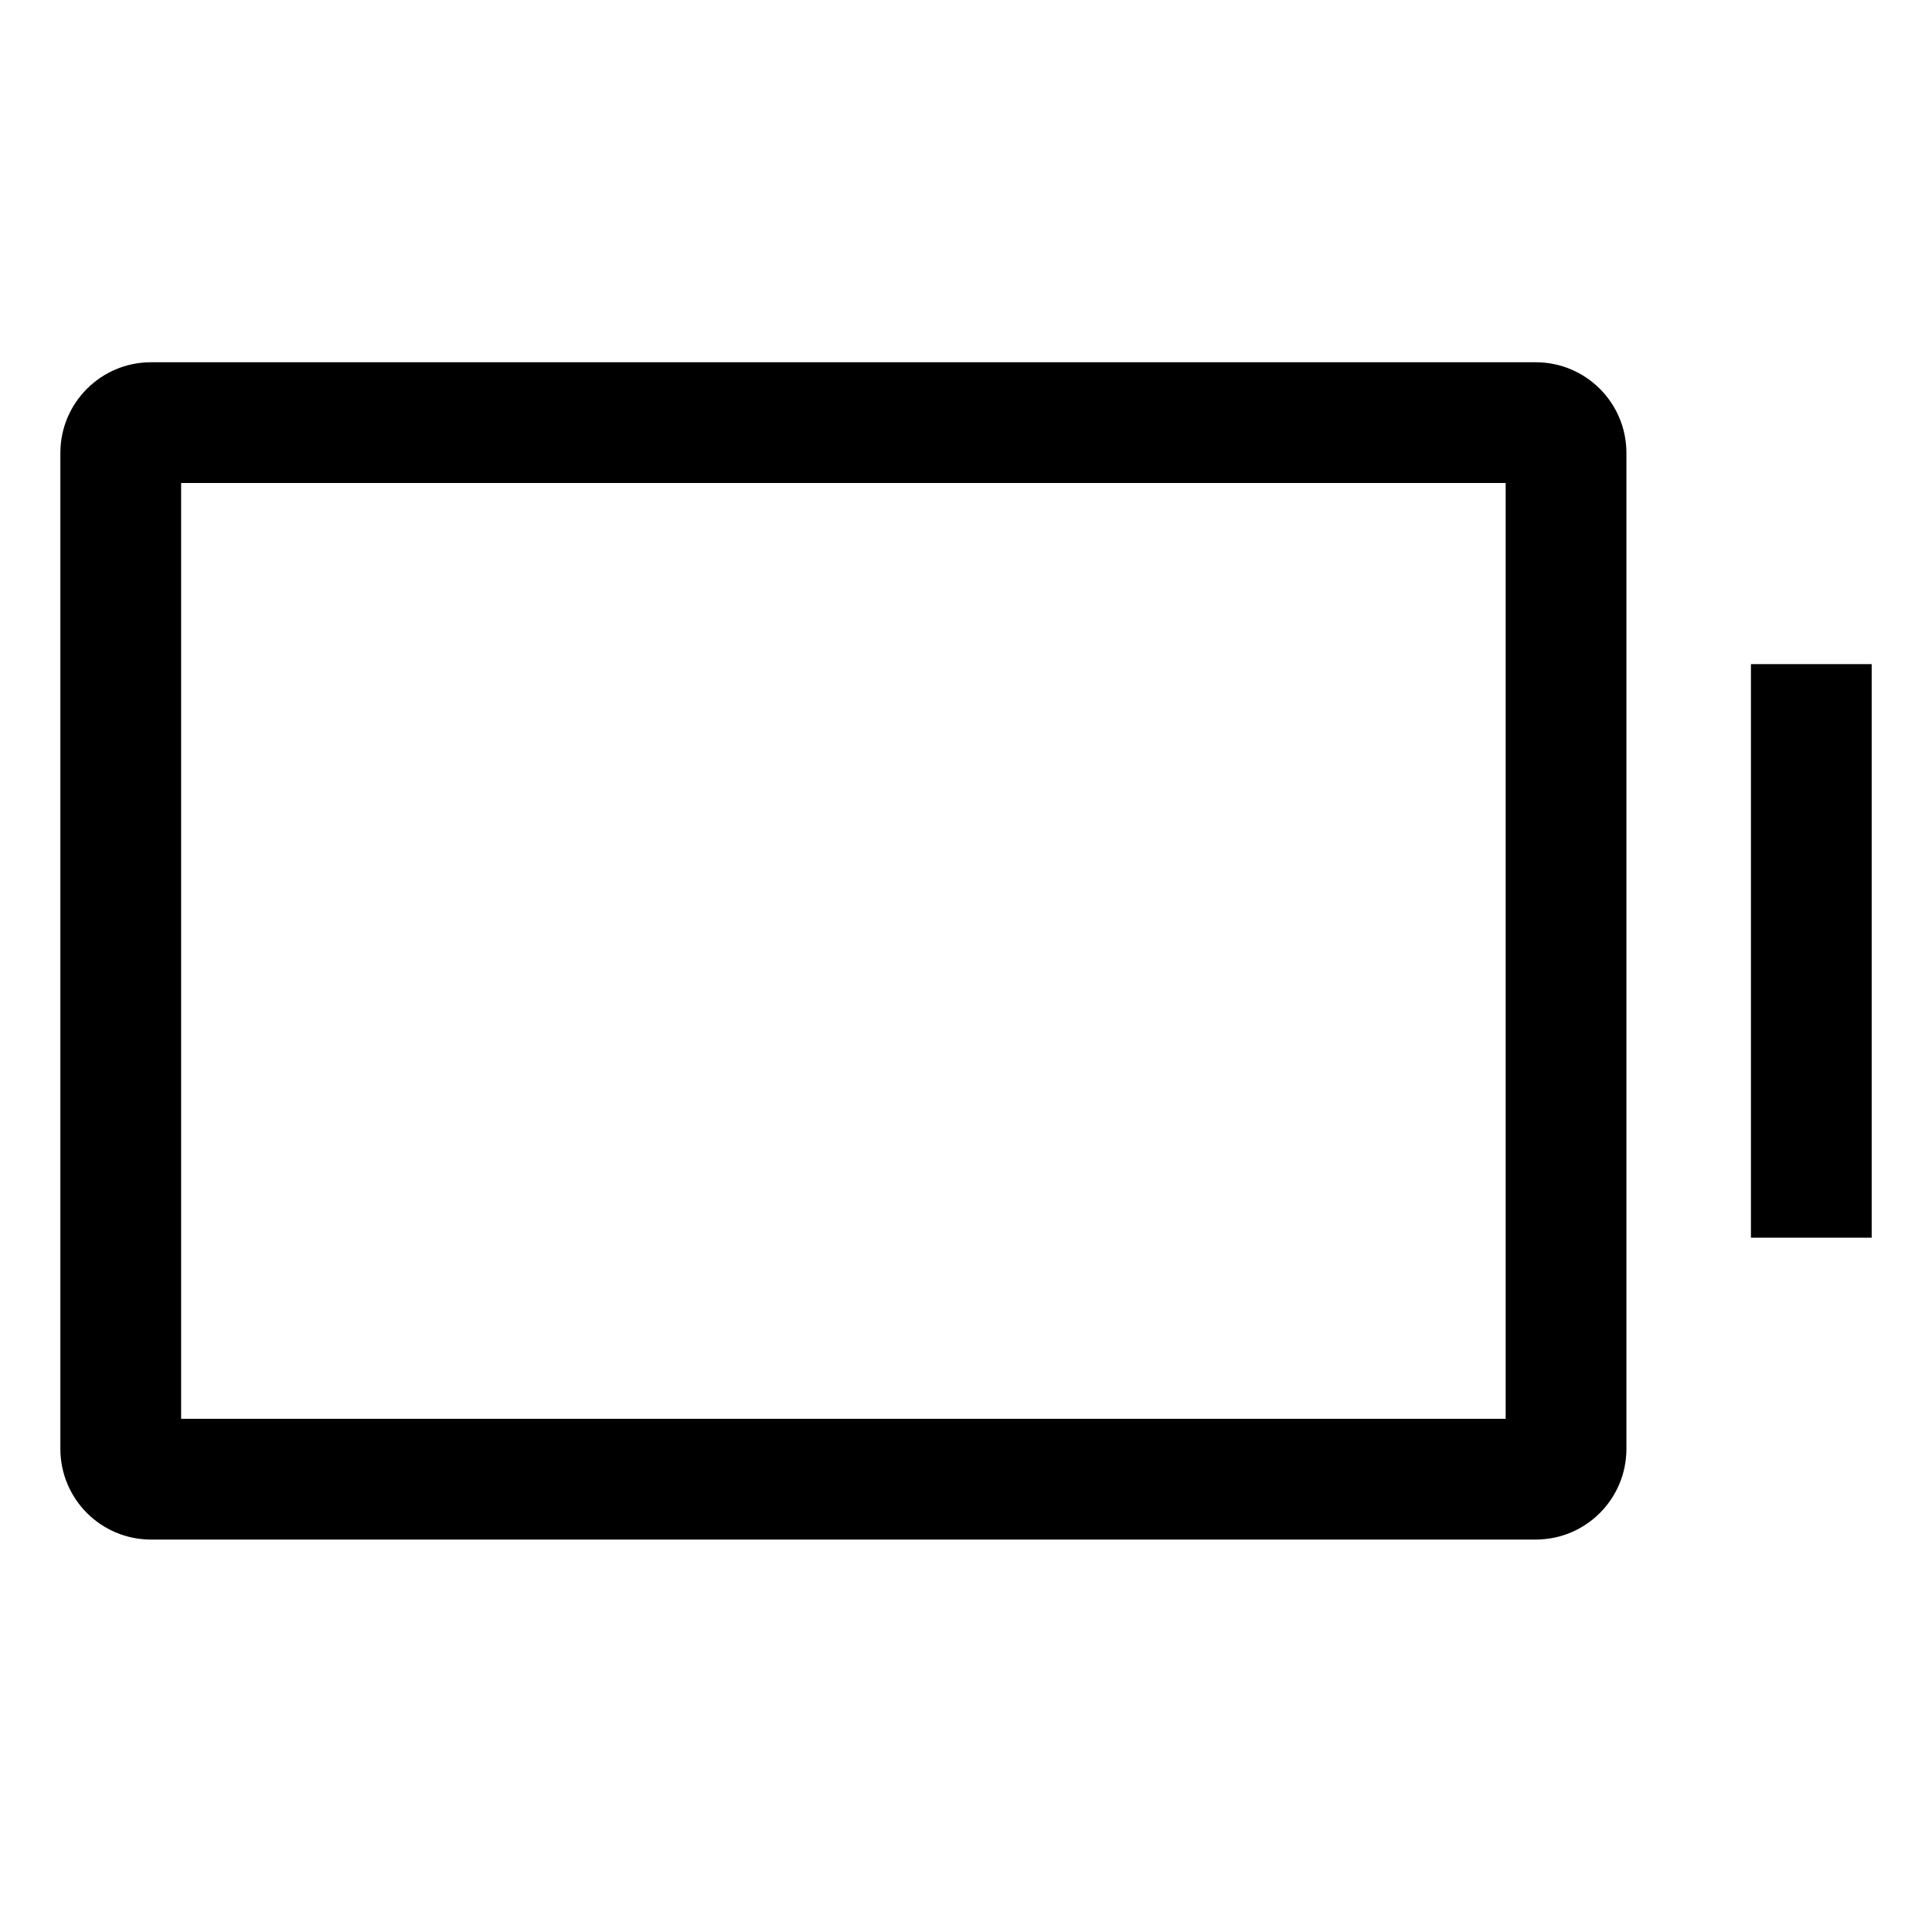 <!-- Generated by IcoMoon.io -->
<svg version="1.1" xmlns="http://www.w3.org/2000/svg" width="64" height="64" viewBox="0 0 64 64">
<title>battery-alt-0</title>
<path d="M58.002 22h4v19h-4v-19z"></path>
<path d="M50.877 12h-45.877c-1.656 0.002-2.998 1.344-3 3v33c0.002 1.656 1.344 2.998 3 3h45.877c1.656-0.002 2.998-1.344 3-3v-33c-0.002-1.656-1.344-2.998-3-3h-0zM49.877 47h-43.877v-31h43.877z"></path>
</svg>
